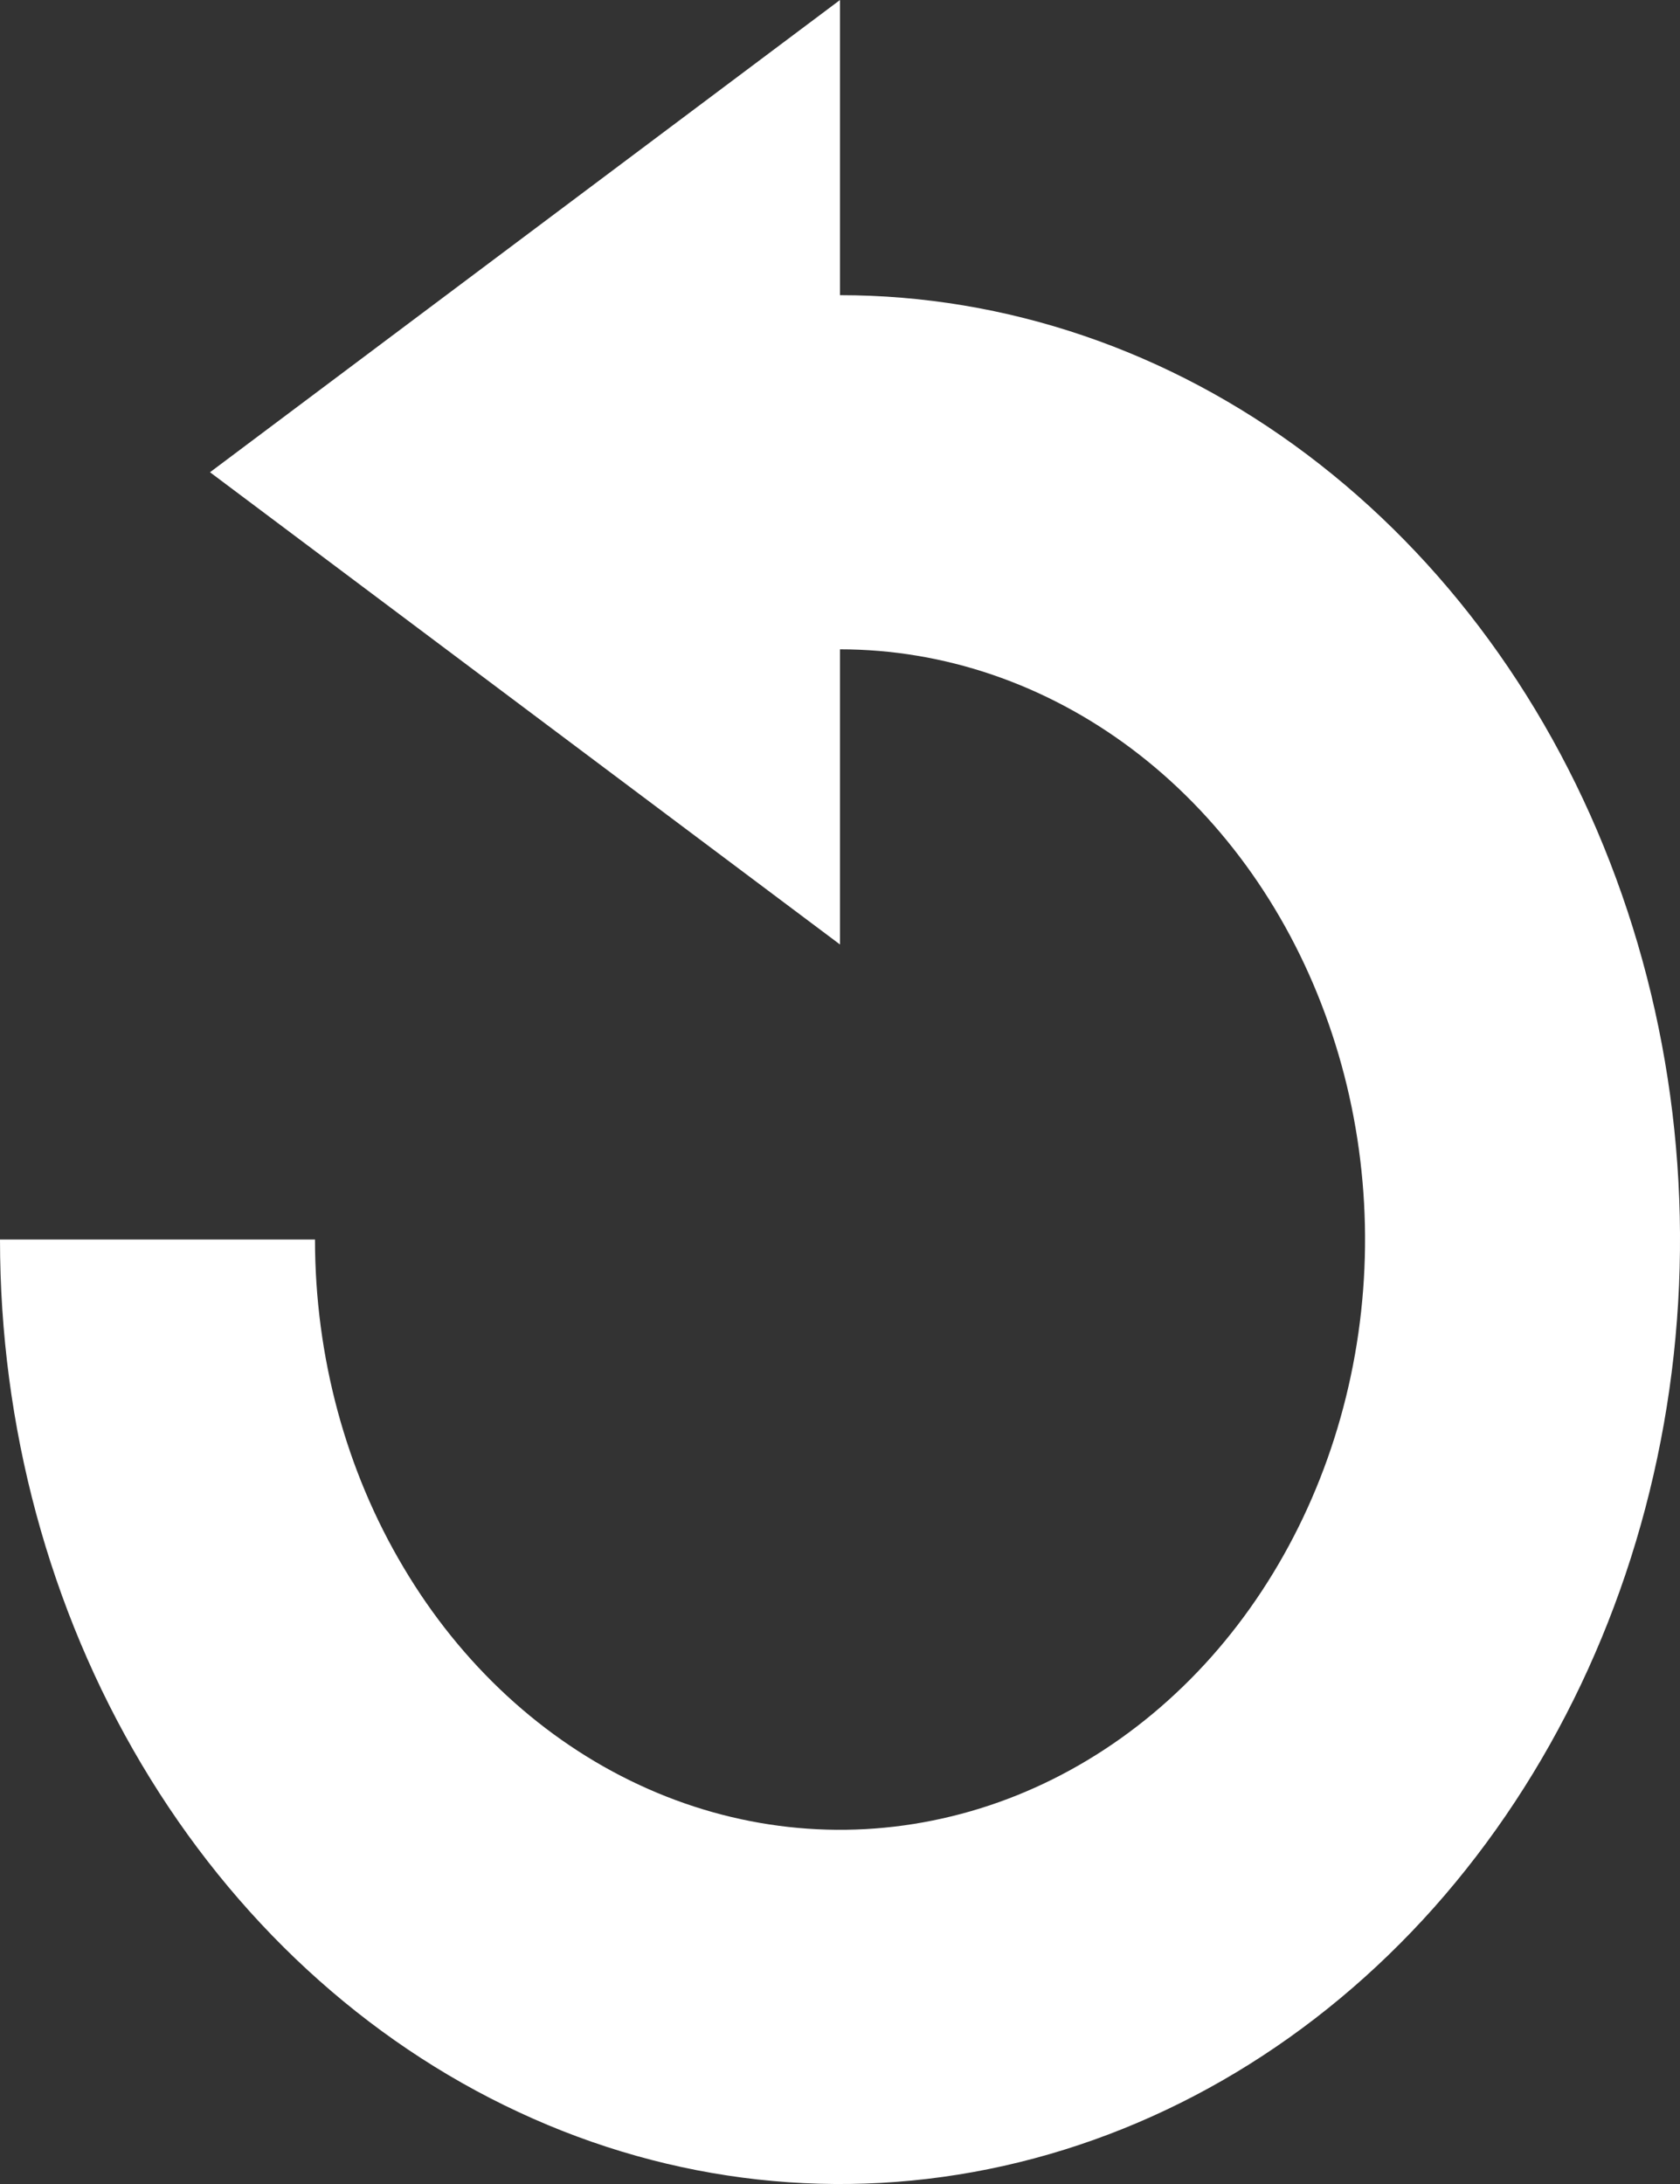 <svg width="10" height="13" viewBox="0 0 10 13" fill="none" xmlns="http://www.w3.org/2000/svg">
<rect x="0" y="0" width="10" height="13" fill="#333333" stroke="none"/>
<path d="M1.875 7.378C1.875 8.073 2.058 8.753 2.402 9.33C2.745 9.908 3.233 10.358 3.804 10.624C4.375 10.89 5.003 10.96 5.61 10.824C6.216 10.689 6.773 10.354 7.21 9.863C7.647 9.371 7.944 8.745 8.065 8.064C8.186 7.382 8.124 6.676 7.887 6.034C7.651 5.392 7.25 4.843 6.736 4.457C6.222 4.071 5.618 3.865 5 3.865V5.622L1.25 2.811L5 0V1.757C5.989 1.757 6.956 2.086 7.778 2.704C8.6 3.322 9.241 4.2 9.619 5.227C9.998 6.254 10.097 7.385 9.904 8.475C9.711 9.566 9.235 10.567 8.536 11.354C7.836 12.14 6.945 12.675 5.975 12.892C5.006 13.109 4 12.998 3.087 12.572C2.173 12.147 1.392 11.426 0.843 10.502C0.293 9.577 0 8.49 0 7.378H1.875Z" fill="white"/>
</svg>
